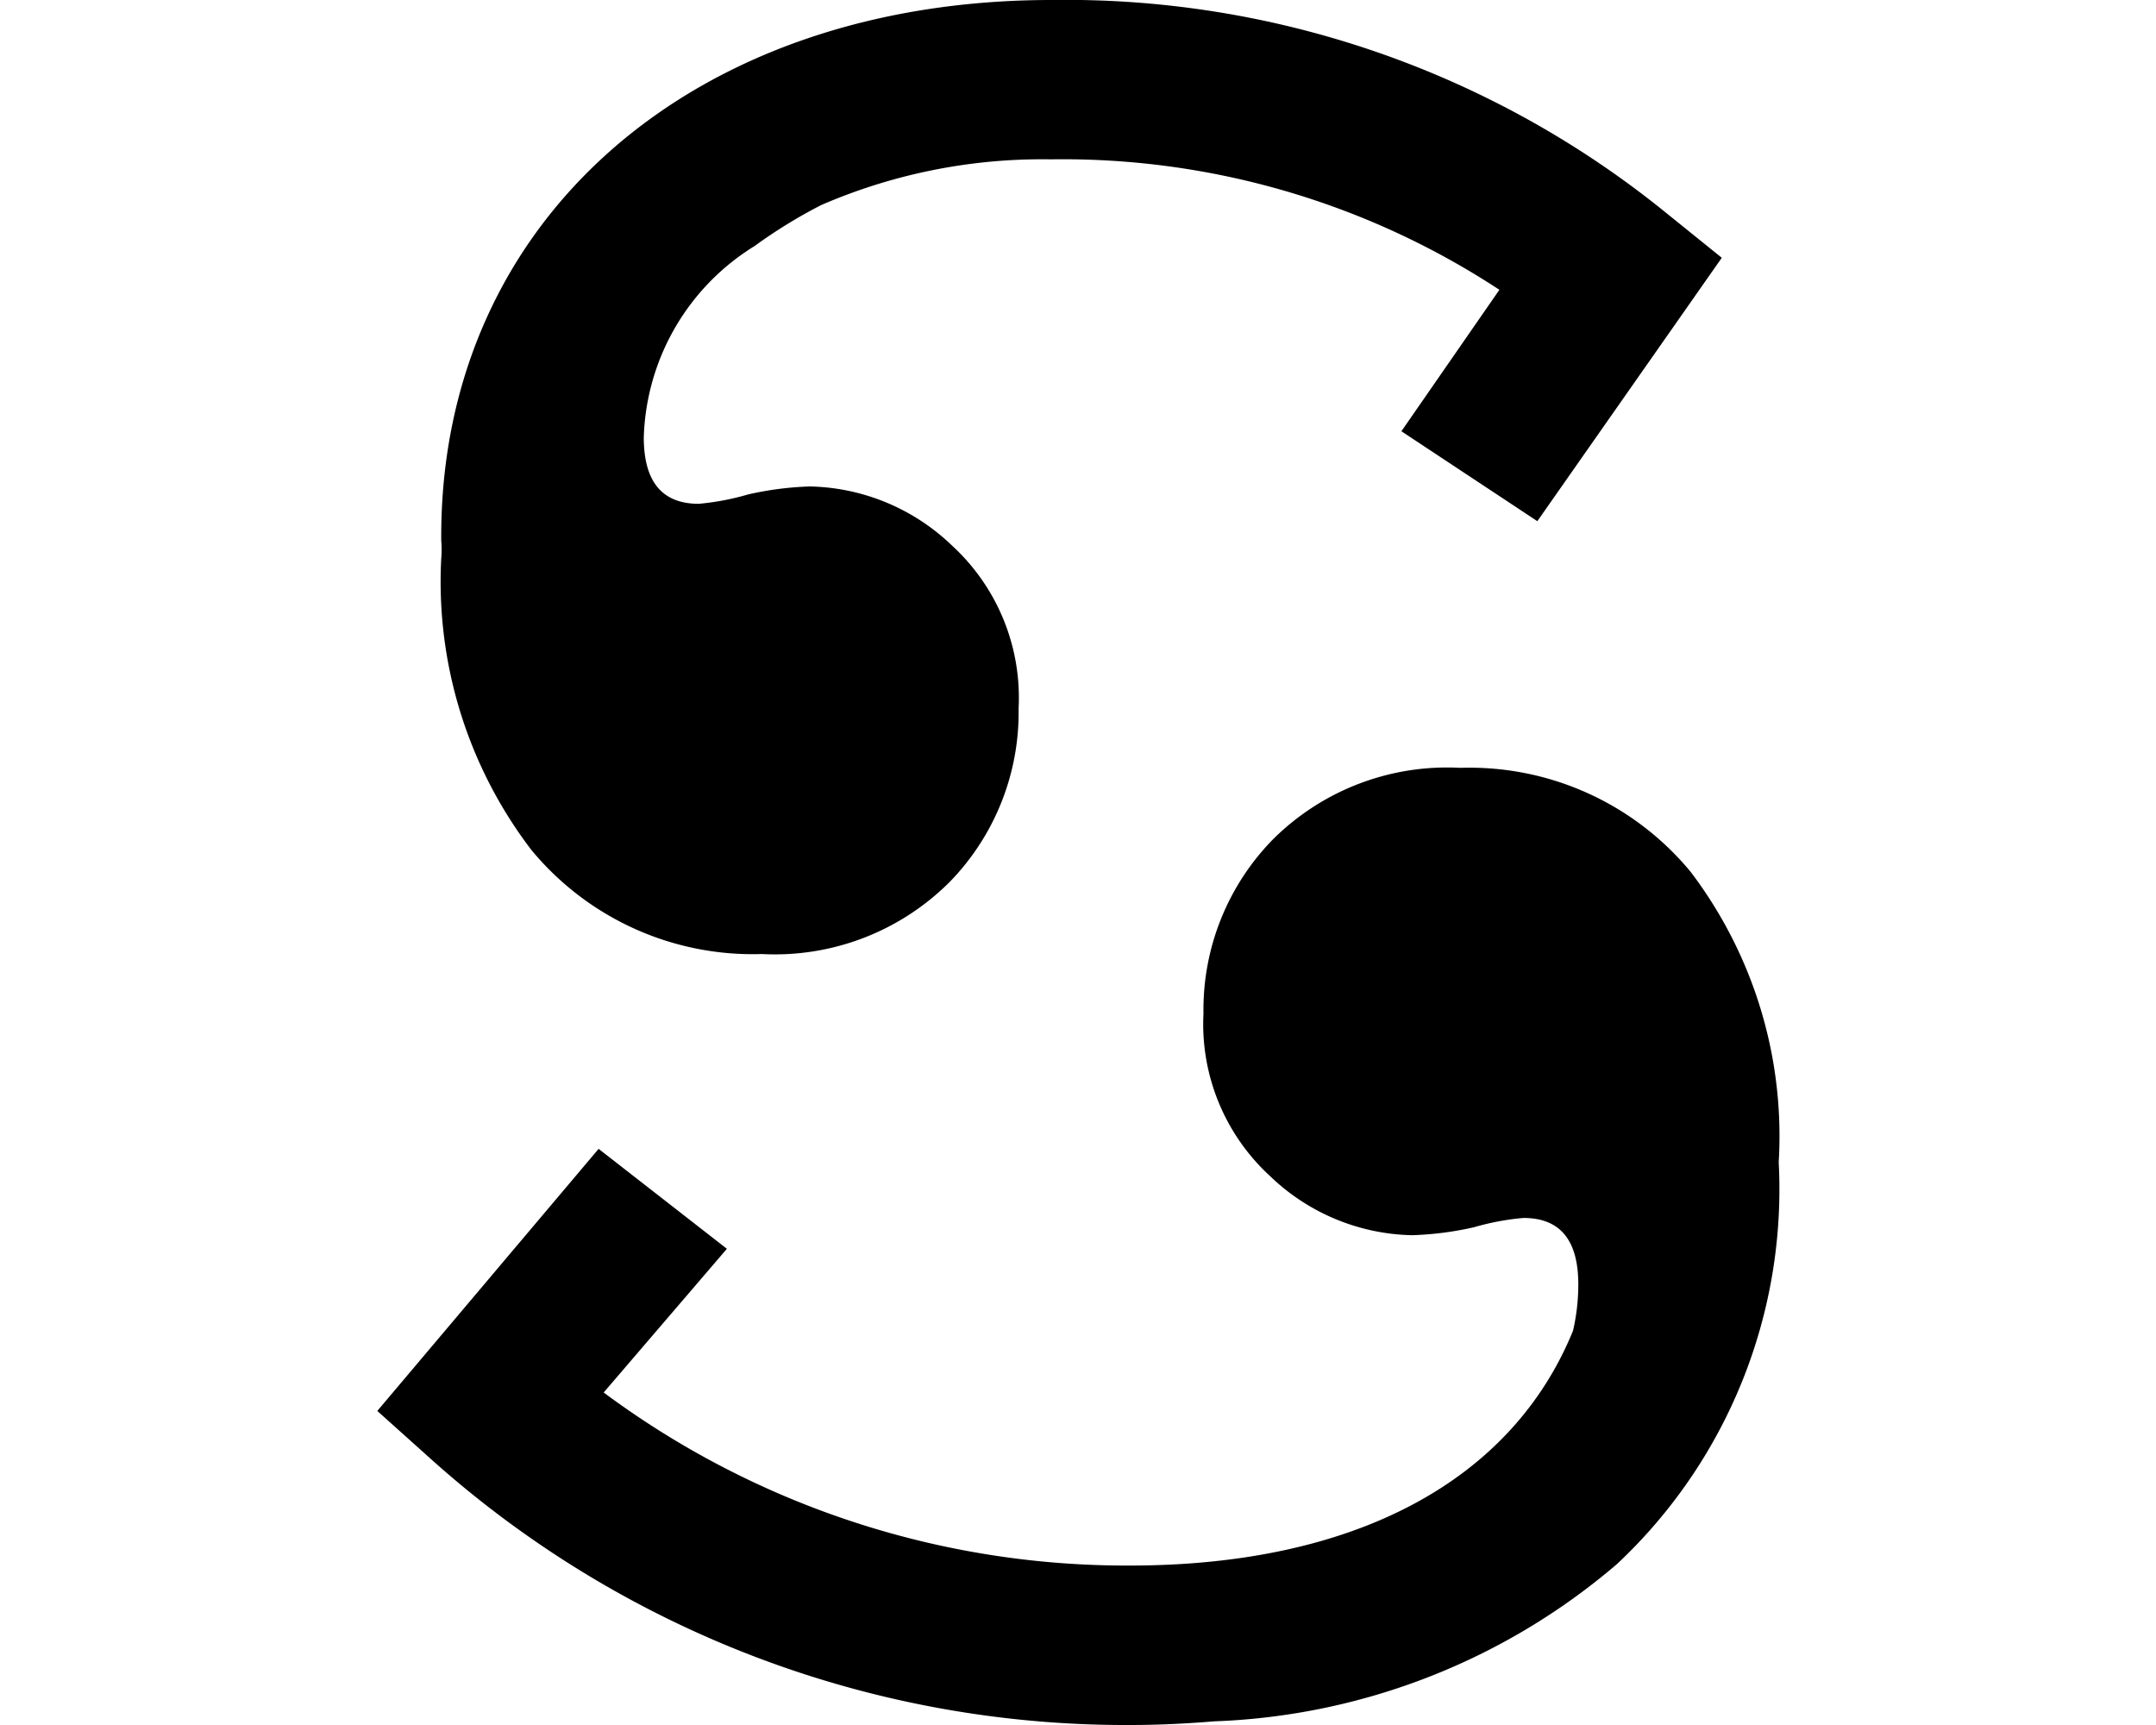 <svg xmlns="http://www.w3.org/2000/svg" viewBox="0 0 20 16">
  <defs>
    <style>
      .cls-1 {
        fill-rule: evenodd;
      }
    </style>
  </defs>
  <g id="Icons">
    <path id="path28486" class="cls-1" d="M9.756,0C6.421,0,4.093,2.045,4.093,4.973v.04a.954.954,0,0,1,0,.169,4.1,4.1,0,0,0,.835,2.7,2.663,2.663,0,0,0,2.139.967,2.292,2.292,0,0,0,1.746-.672,2.253,2.253,0,0,0,.636-1.607,1.915,1.915,0,0,0-.617-1.509,1.958,1.958,0,0,0-1.319-.549,3,3,0,0,0-.573.074,2.383,2.383,0,0,1-.458.087q-.51,0-.51-.616A2.161,2.161,0,0,1,7,2.282a4.671,4.671,0,0,1,.618-.38,5.152,5.152,0,0,1,2.131-.424,7.376,7.376,0,0,1,4.16,1.21L13,4l1.261.834,1.711-2.443-.533-.43A8.834,8.834,0,0,0,9.753,0Zm3.79,7.122a2.289,2.289,0,0,0-1.745.671A2.257,2.257,0,0,0,11.164,9.4a1.913,1.913,0,0,0,.618,1.509,1.955,1.955,0,0,0,1.318.548,3.009,3.009,0,0,0,.574-.074,2.353,2.353,0,0,1,.458-.086c.34,0,.509.205.509.616a1.909,1.909,0,0,1-.049.43c-.565,1.386-2.014,2.178-4.111,2.178A8.129,8.129,0,0,1,5.6,12.916l1.143-1.333-1.19-.927L3.5,13.087l.523.469A9.652,9.652,0,0,0,10.481,16c.268,0,.528-.013.782-.034A6.078,6.078,0,0,0,15,14.507a4.764,4.764,0,0,0,1.5-3.727,4.053,4.053,0,0,0-.815-2.691,2.66,2.66,0,0,0-2.139-.967Z"/>
  </g>
</svg>
